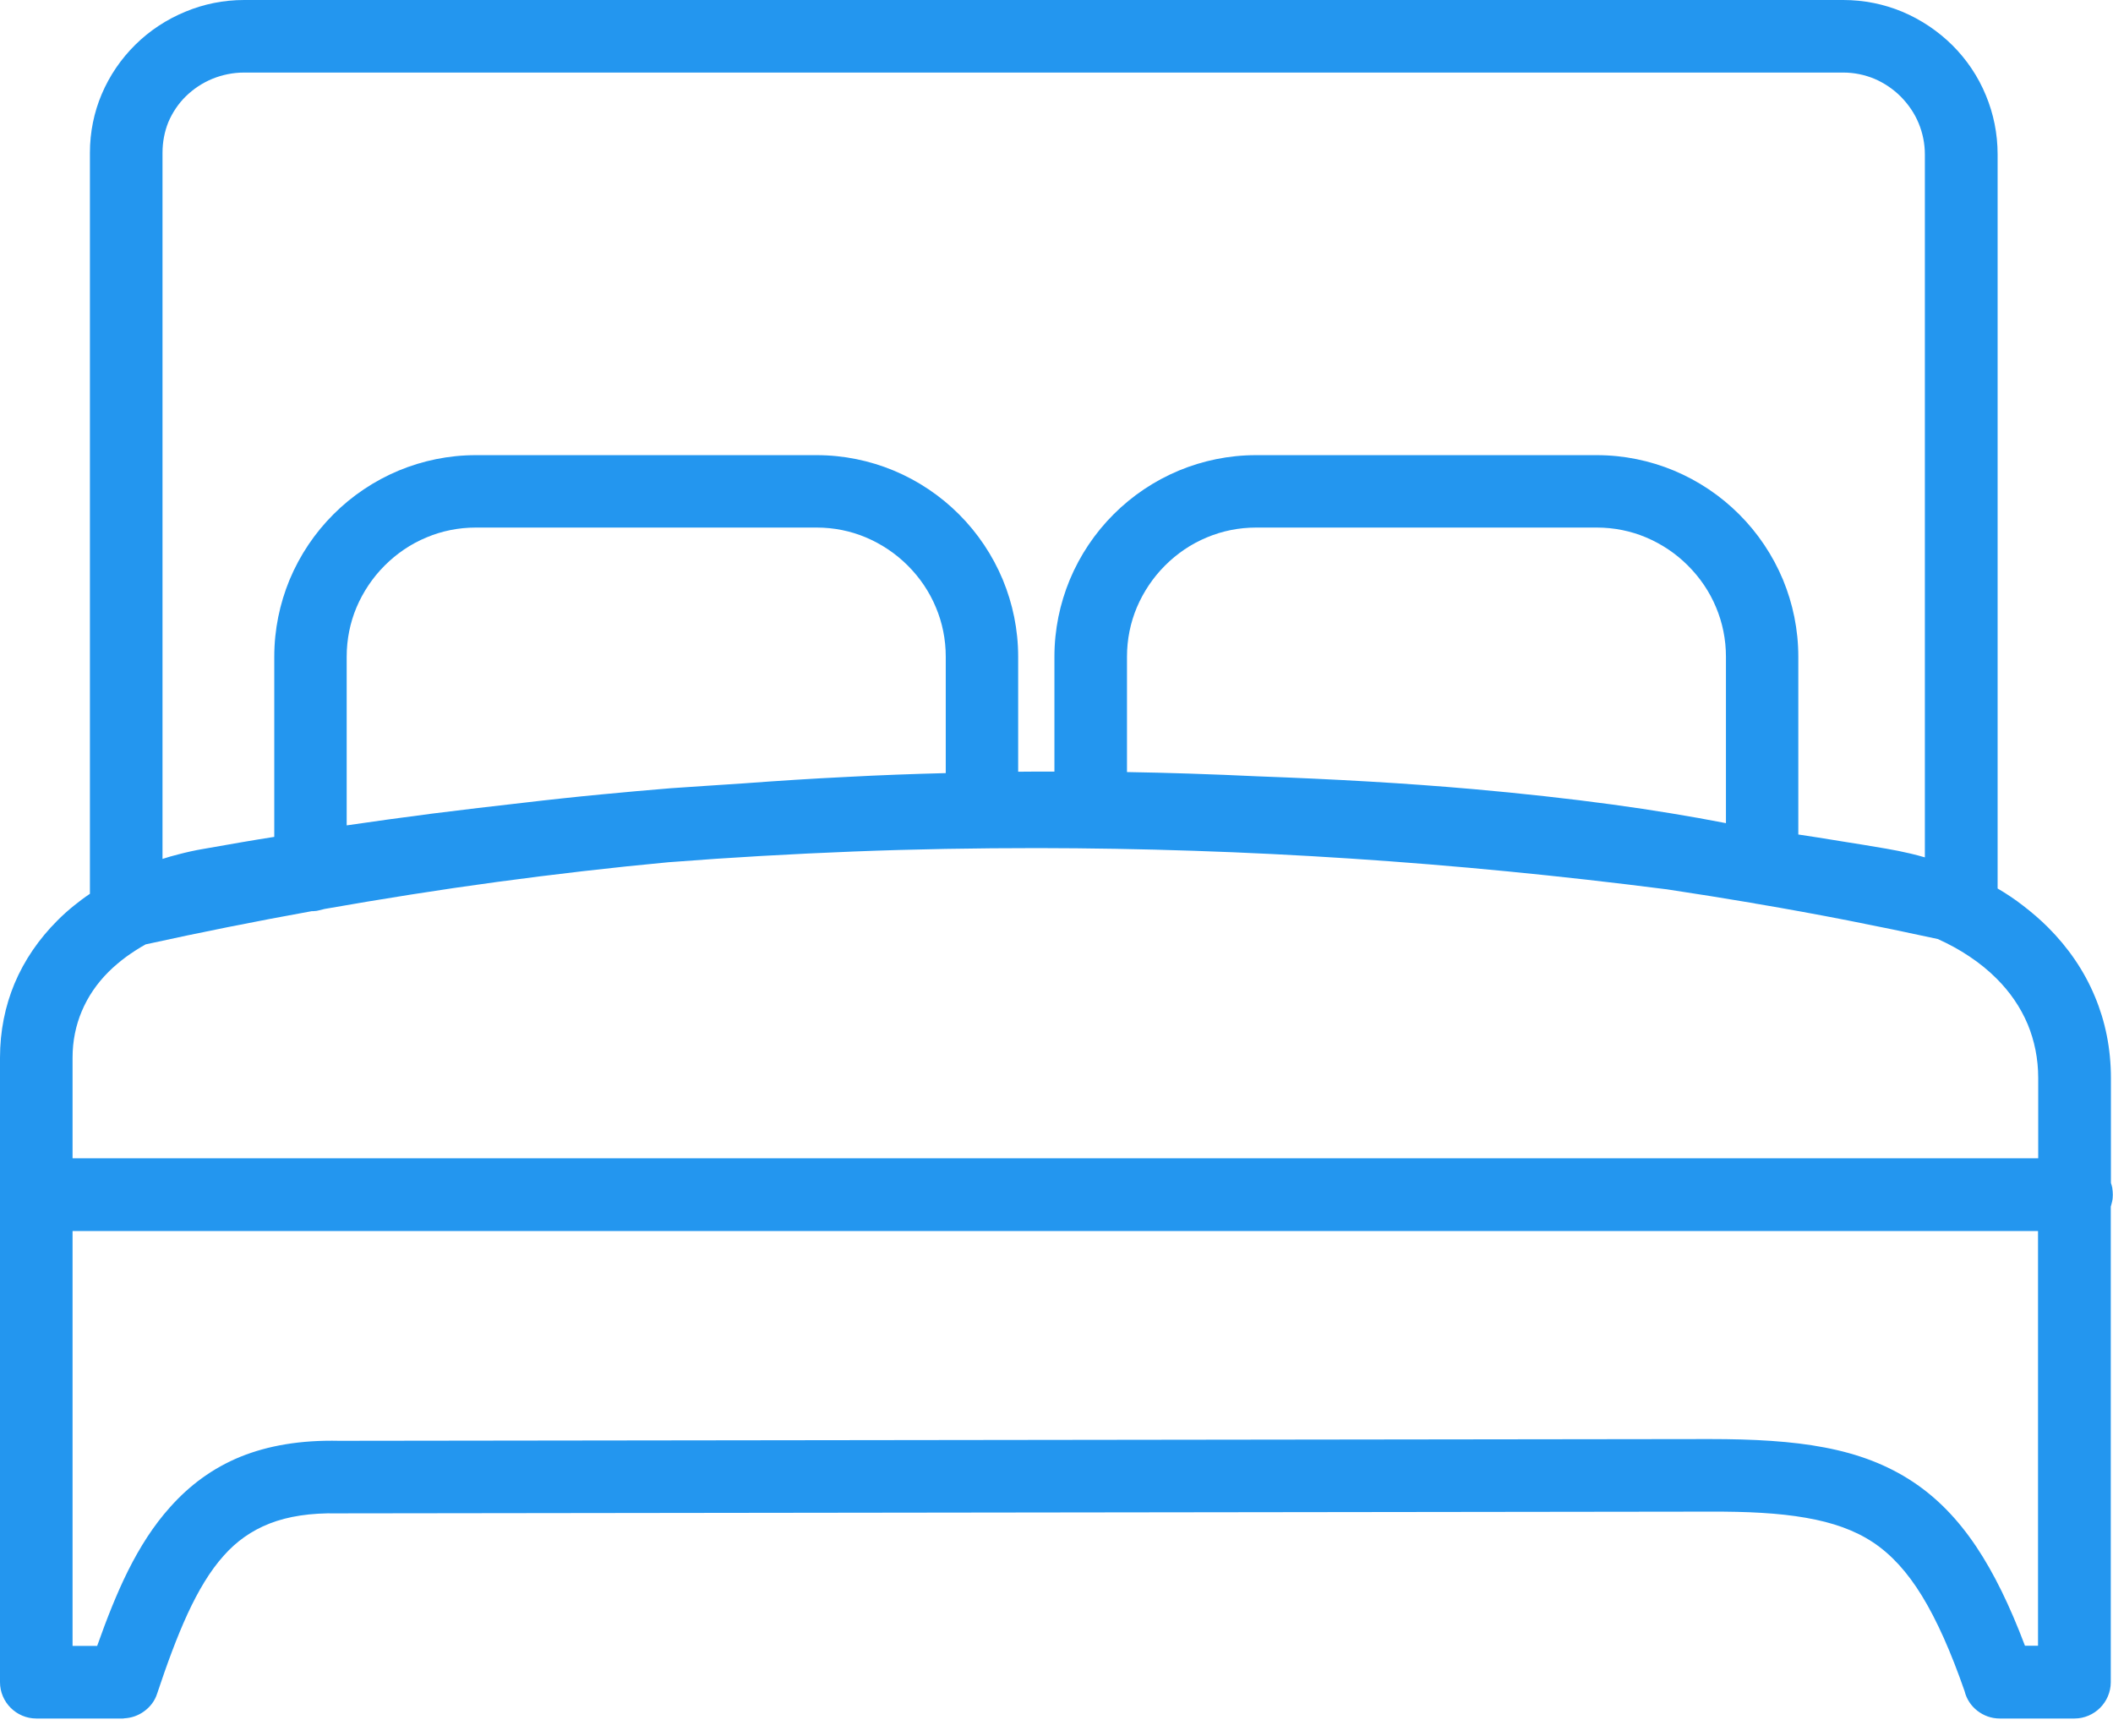 <svg width="56" height="46" viewBox="0 0 56 46" fill="none" xmlns="http://www.w3.org/2000/svg" xmlns:xlink="http://www.w3.org/1999/xlink">
<path d="M1.923,30.698L54.018,30.698L54.018,28.57C54.018,28.055 53.917,27.576 53.74,27.148C53.548,26.692 53.266,26.286 52.915,25.936C52.701,25.721 52.459,25.525 52.199,25.352C51.935,25.174 51.652,25.02 51.356,24.887C50.559,24.714 49.766,24.55 48.977,24.395C48.184,24.24 47.387,24.094 46.585,23.958C46.548,23.953 46.521,23.949 46.484,23.939C46.079,23.871 45.691,23.807 45.322,23.748C44.953,23.689 44.561,23.63 44.151,23.566L44.142,23.566C41.353,23.21 38.573,22.937 35.798,22.755C33.018,22.572 30.251,22.481 27.503,22.477C25.872,22.477 24.245,22.504 22.618,22.568C21,22.632 19.373,22.723 17.746,22.85L17.737,22.85C16.215,22.992 14.697,23.169 13.175,23.374C11.658,23.579 10.135,23.821 8.604,24.09L8.436,24.131C8.404,24.14 8.372,24.145 8.344,24.145C8.317,24.149 8.29,24.149 8.262,24.149C7.547,24.277 6.813,24.418 6.057,24.568C5.323,24.714 4.589,24.869 3.86,25.029C3.678,25.129 3.505,25.243 3.341,25.361C3.176,25.484 3.017,25.617 2.876,25.758C2.57,26.063 2.329,26.414 2.165,26.806C2.01,27.175 1.923,27.585 1.923,28.032L1.923,30.698ZM6.471,0L48.85,0C49.401,0 49.93,0.109 50.413,0.31C50.914,0.52 51.365,0.825 51.743,1.199C52.122,1.577 52.427,2.028 52.632,2.529C52.833,3.012 52.942,3.541 52.942,4.092L52.942,23.548C53.174,23.684 53.402,23.835 53.612,23.999C53.849,24.181 54.072,24.372 54.277,24.577C54.806,25.106 55.234,25.721 55.521,26.414C55.795,27.066 55.945,27.79 55.945,28.574L55.945,31.35C55.959,31.395 55.973,31.441 55.982,31.486L55.982,31.495C55.991,31.555 55.995,31.609 55.995,31.664C55.995,31.723 55.991,31.783 55.977,31.842C55.968,31.887 55.954,31.933 55.941,31.979L55.941,44.584C55.941,44.848 55.831,45.09 55.658,45.263C55.485,45.436 55.243,45.546 54.979,45.546L52.997,45.546C52.773,45.546 52.568,45.468 52.404,45.34C52.24,45.213 52.117,45.031 52.067,44.821C51.702,43.773 51.333,42.943 50.937,42.296C50.545,41.658 50.126,41.202 49.643,40.879C49.155,40.555 48.572,40.35 47.865,40.227C47.145,40.1 46.307,40.059 45.309,40.063L8.96,40.109L8.941,40.109C8.226,40.095 7.638,40.186 7.146,40.378C6.658,40.569 6.262,40.856 5.934,41.225C5.564,41.635 5.255,42.16 4.972,42.77C4.685,43.395 4.425,44.105 4.165,44.885C4.102,45.085 3.974,45.245 3.814,45.359C3.664,45.468 3.482,45.532 3.295,45.541C3.281,45.546 3.268,45.546 3.254,45.546L0.962,45.546C0.697,45.546 0.456,45.436 0.283,45.263C0.109,45.09 0,44.848 0,44.584L0,28.036C0,27.321 0.137,26.665 0.383,26.072C0.647,25.443 1.035,24.883 1.518,24.4C1.654,24.263 1.805,24.126 1.964,23.999C2.101,23.889 2.238,23.785 2.383,23.689L2.383,4.051C2.383,3.5 2.493,2.976 2.693,2.502C2.903,2.005 3.208,1.559 3.587,1.185C3.965,0.811 4.416,0.515 4.913,0.31C5.396,0.109 5.92,0 6.471,0ZM48.85,1.923L6.471,1.923C6.175,1.923 5.893,1.982 5.633,2.087C5.364,2.197 5.127,2.356 4.926,2.552C4.73,2.743 4.571,2.98 4.462,3.236C4.361,3.486 4.307,3.76 4.307,4.051L4.307,22.764C4.443,22.718 4.58,22.682 4.721,22.645C4.945,22.586 5.168,22.536 5.391,22.499C5.701,22.445 6.038,22.385 6.403,22.322C6.676,22.276 6.968,22.226 7.269,22.18L7.269,17.404C7.269,16.684 7.415,15.996 7.674,15.367C7.948,14.711 8.344,14.123 8.837,13.631C9.329,13.139 9.917,12.742 10.573,12.469C11.202,12.209 11.89,12.063 12.61,12.063L21.643,12.063C22.363,12.063 23.051,12.209 23.68,12.469C24.336,12.742 24.924,13.139 25.416,13.631C25.908,14.123 26.305,14.711 26.578,15.367C26.838,15.996 26.984,16.684 26.984,17.404L26.984,20.453C27.303,20.449 27.622,20.449 27.945,20.449L27.945,17.404C27.945,16.684 28.091,15.996 28.351,15.367C28.624,14.711 29.021,14.123 29.513,13.631C30.005,13.139 30.593,12.742 31.249,12.469C31.878,12.209 32.566,12.063 33.286,12.063L42.319,12.063C43.039,12.063 43.727,12.209 44.356,12.469C45.012,12.742 45.6,13.139 46.092,13.631C46.585,14.123 46.981,14.711 47.255,15.367C47.514,15.996 47.66,16.684 47.66,17.404L47.66,22.117C48.002,22.167 48.367,22.226 48.758,22.29C49.191,22.358 49.606,22.426 50.007,22.495C50.212,22.531 50.422,22.572 50.632,22.622C50.764,22.654 50.891,22.686 51.014,22.723L51.014,4.092C51.014,3.801 50.955,3.523 50.85,3.268C50.741,3.003 50.577,2.766 50.376,2.561C50.176,2.361 49.934,2.197 49.674,2.087C49.419,1.982 49.141,1.923 48.85,1.923ZM19.692,20.763C20.608,20.695 21.529,20.635 22.463,20.59C23.324,20.544 24.195,20.512 25.065,20.49L25.065,17.404C25.065,16.944 24.974,16.502 24.805,16.101C24.632,15.682 24.377,15.308 24.058,14.989C23.743,14.674 23.365,14.419 22.946,14.242C22.545,14.073 22.103,13.982 21.643,13.982L12.61,13.982C12.15,13.982 11.708,14.073 11.307,14.242C10.887,14.415 10.514,14.67 10.195,14.989C9.88,15.303 9.625,15.682 9.447,16.101C9.279,16.502 9.188,16.944 9.188,17.404L9.188,21.875C9.926,21.766 10.673,21.665 11.439,21.565C12.264,21.46 13.084,21.365 13.895,21.273C14.21,21.237 14.547,21.196 14.898,21.16C15.226,21.123 15.568,21.091 15.932,21.055C16.552,20.995 17.167,20.941 17.773,20.891C18.398,20.85 19.036,20.804 19.692,20.763ZM29.868,20.462C30.42,20.471 30.971,20.485 31.523,20.503C32.133,20.521 32.744,20.549 33.35,20.576L33.355,20.576C34.353,20.613 35.328,20.658 36.276,20.713C37.224,20.768 38.149,20.836 39.033,20.913C40.318,21.027 41.563,21.164 42.743,21.324C43.8,21.469 44.803,21.633 45.742,21.816L45.742,17.404C45.742,16.944 45.65,16.502 45.482,16.101C45.309,15.682 45.053,15.308 44.734,14.989C44.42,14.674 44.042,14.419 43.622,14.242C43.221,14.073 42.779,13.982 42.319,13.982L33.291,13.982C32.831,13.982 32.389,14.073 31.988,14.242C31.568,14.415 31.195,14.67 30.876,14.989C30.561,15.303 30.306,15.682 30.128,16.101C29.96,16.502 29.868,16.944 29.868,17.404L29.868,20.462ZM54.022,32.626L1.923,32.626L1.923,43.622L2.575,43.622C2.83,42.902 3.094,42.232 3.391,41.635C3.71,40.997 4.07,40.432 4.507,39.945C5.027,39.361 5.637,38.91 6.371,38.609C7.105,38.313 7.962,38.163 8.992,38.186L45.309,38.14C46.48,38.14 47.482,38.195 48.357,38.363C49.246,38.532 50.012,38.819 50.7,39.275C51.338,39.699 51.885,40.259 52.377,40.993C52.846,41.695 53.266,42.556 53.667,43.618L54.013,43.618L54.013,32.626L54.022,32.626Z" fill="#2396EF"/>
</svg>
